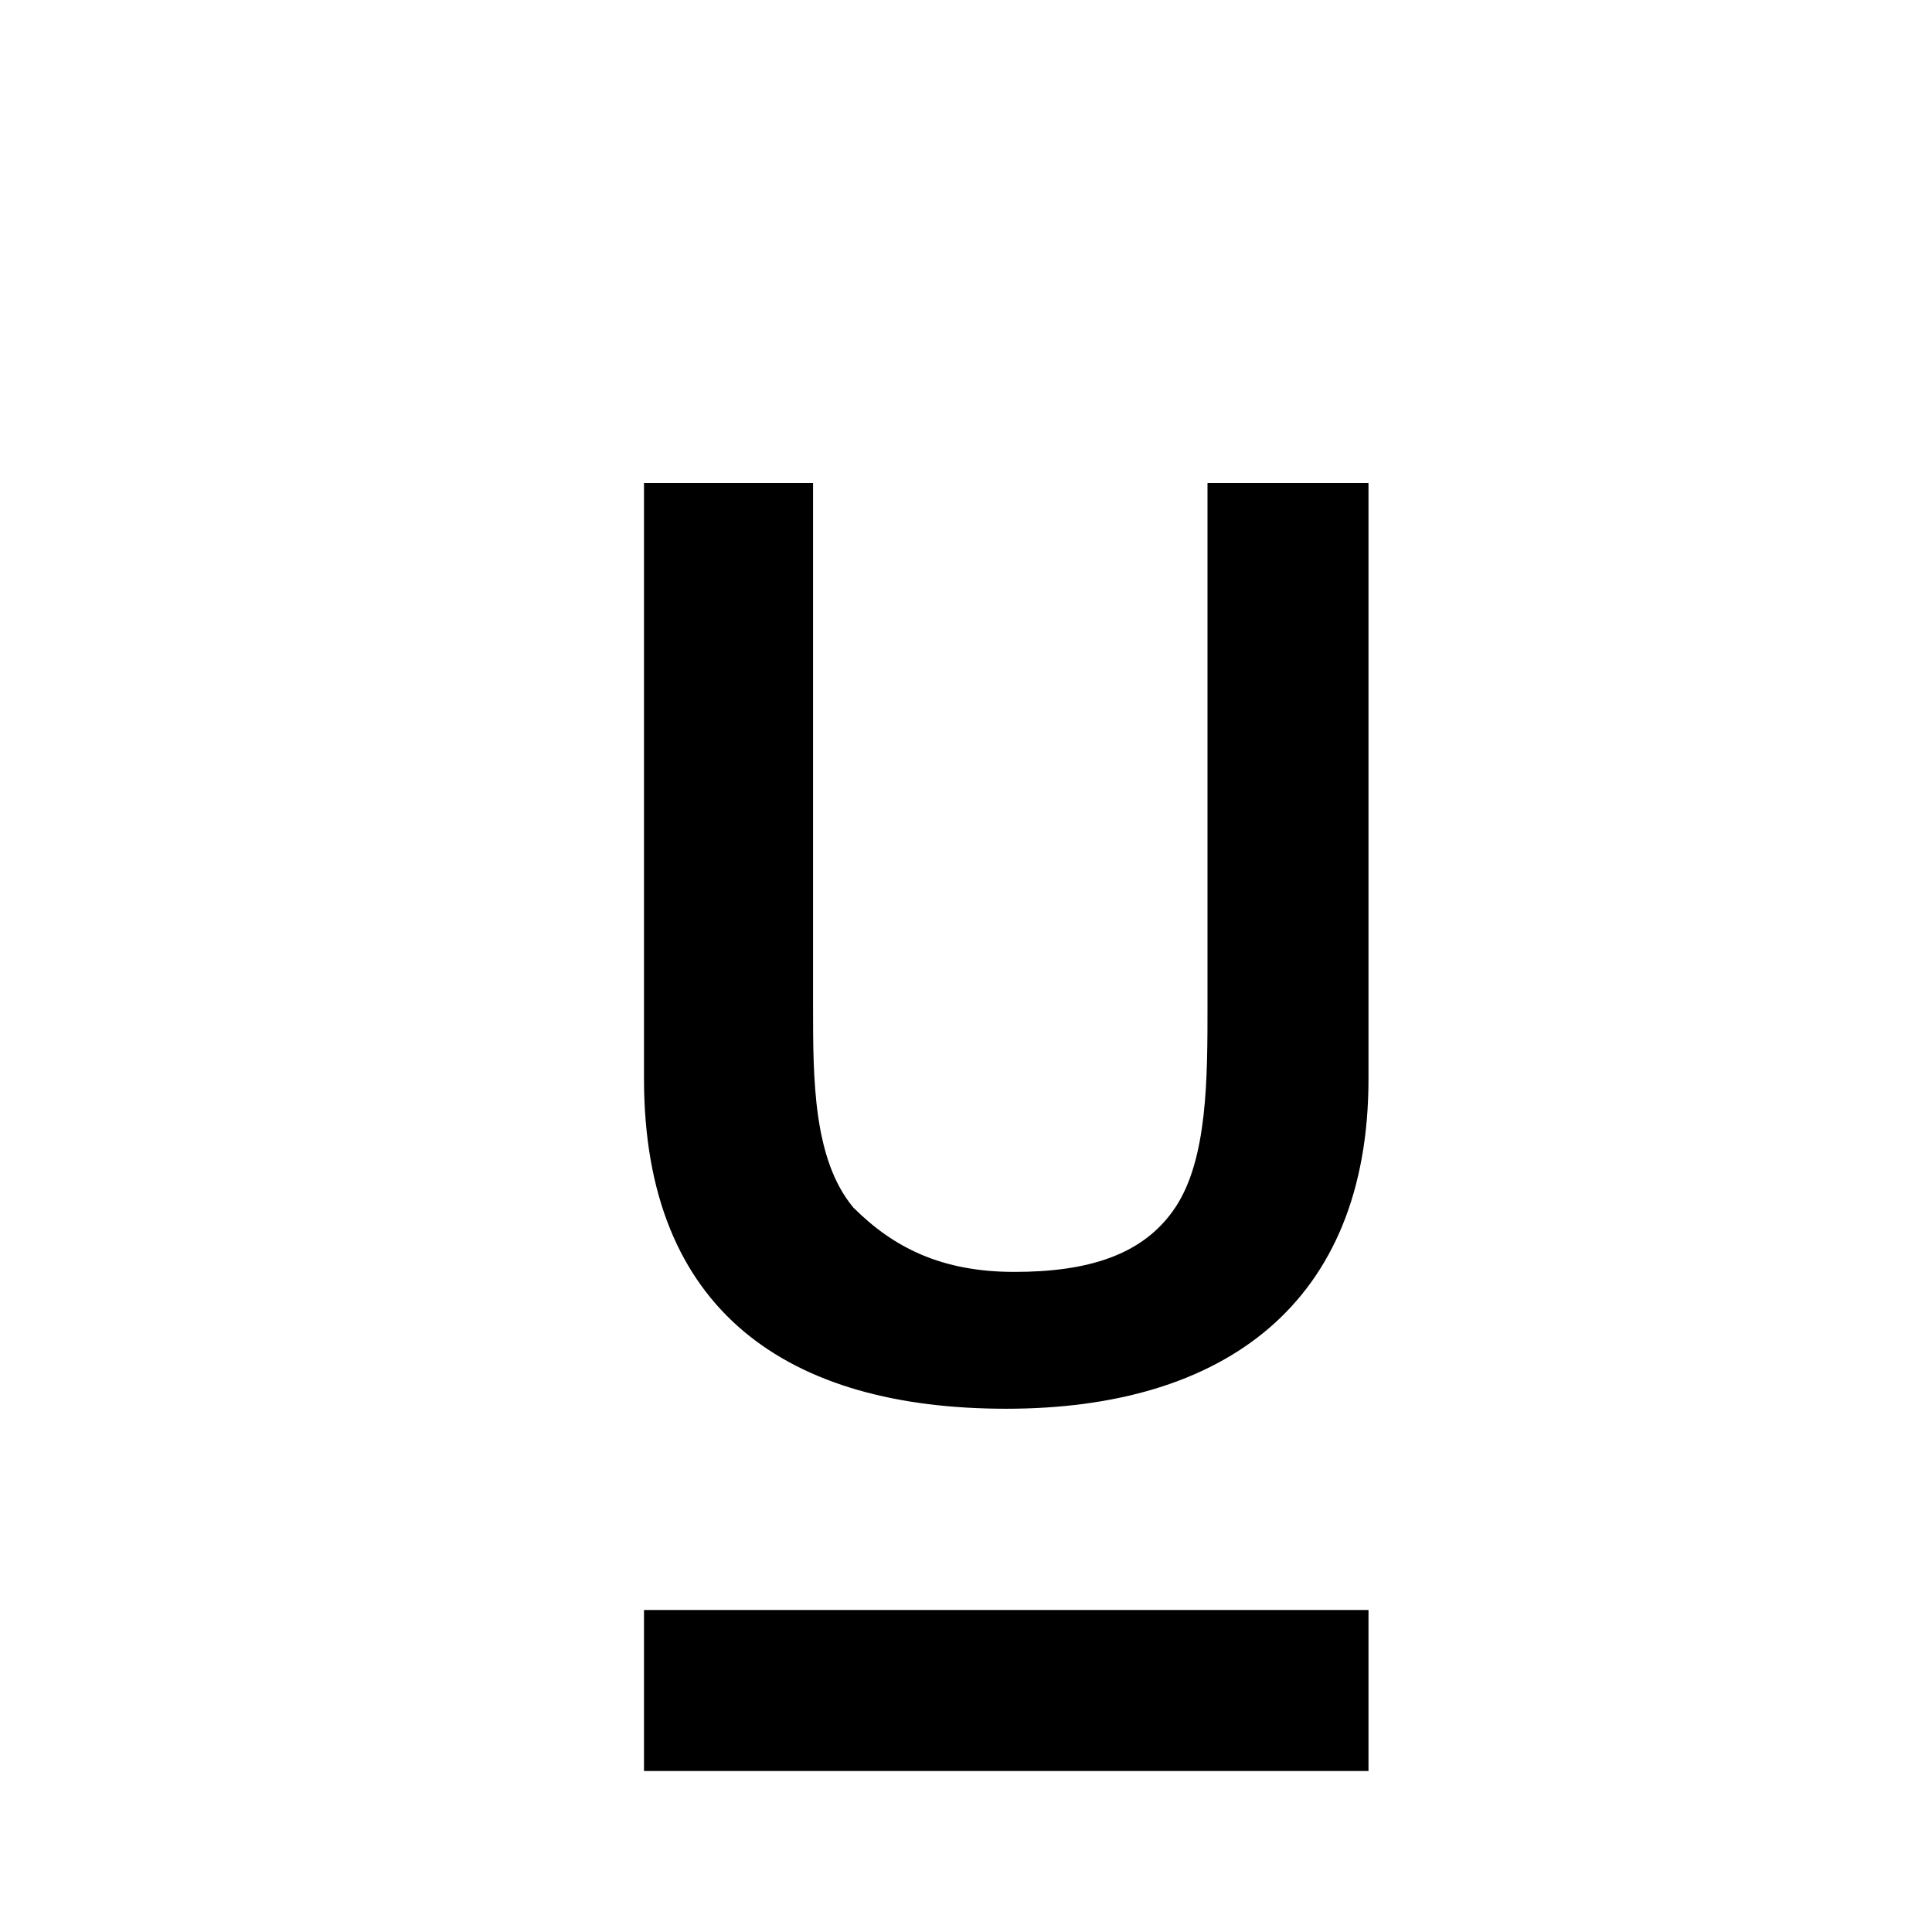 <?xml version="1.0" encoding="utf-8"?>
<!-- Generator: Adobe Illustrator 20.0.0, SVG Export Plug-In . SVG Version: 6.00 Build 0)  -->
<!DOCTYPE svg PUBLIC "-//W3C//DTD SVG 1.1//EN" "http://www.w3.org/Graphics/SVG/1.1/DTD/svg11.dtd">
<svg version="1.1" id="Layer_1" xmlns="http://www.w3.org/2000/svg" xmlns:xlink="http://www.w3.org/1999/xlink" x="0px" y="0px"
	 viewBox="0 0 24 24" style="enable-background:new 0 0 24 24;" xml:space="preserve">
<style type="text/css">
	.st0{fill:#A5B2BD;}
	.st1{fill:#3197D6;}
	.st2{fill:#010101;}
</style>
<g>
	<path d="M15,6v6.5c0,0.9,0,1.9-0.4,2.5c-0.4,0.6-1.1,0.8-2,0.8c-0.9,0-1.5-0.3-2-0.8c-0.5-0.6-0.5-1.6-0.5-2.5V6H8v7.4
		c0,2.9,1.8,4.1,4.5,4.1c2.7,0,4.5-1.3,4.5-4.1V6H15z"/>
	<rect x="8" y="20" width="9" height="2"/>
</g>
</svg>
